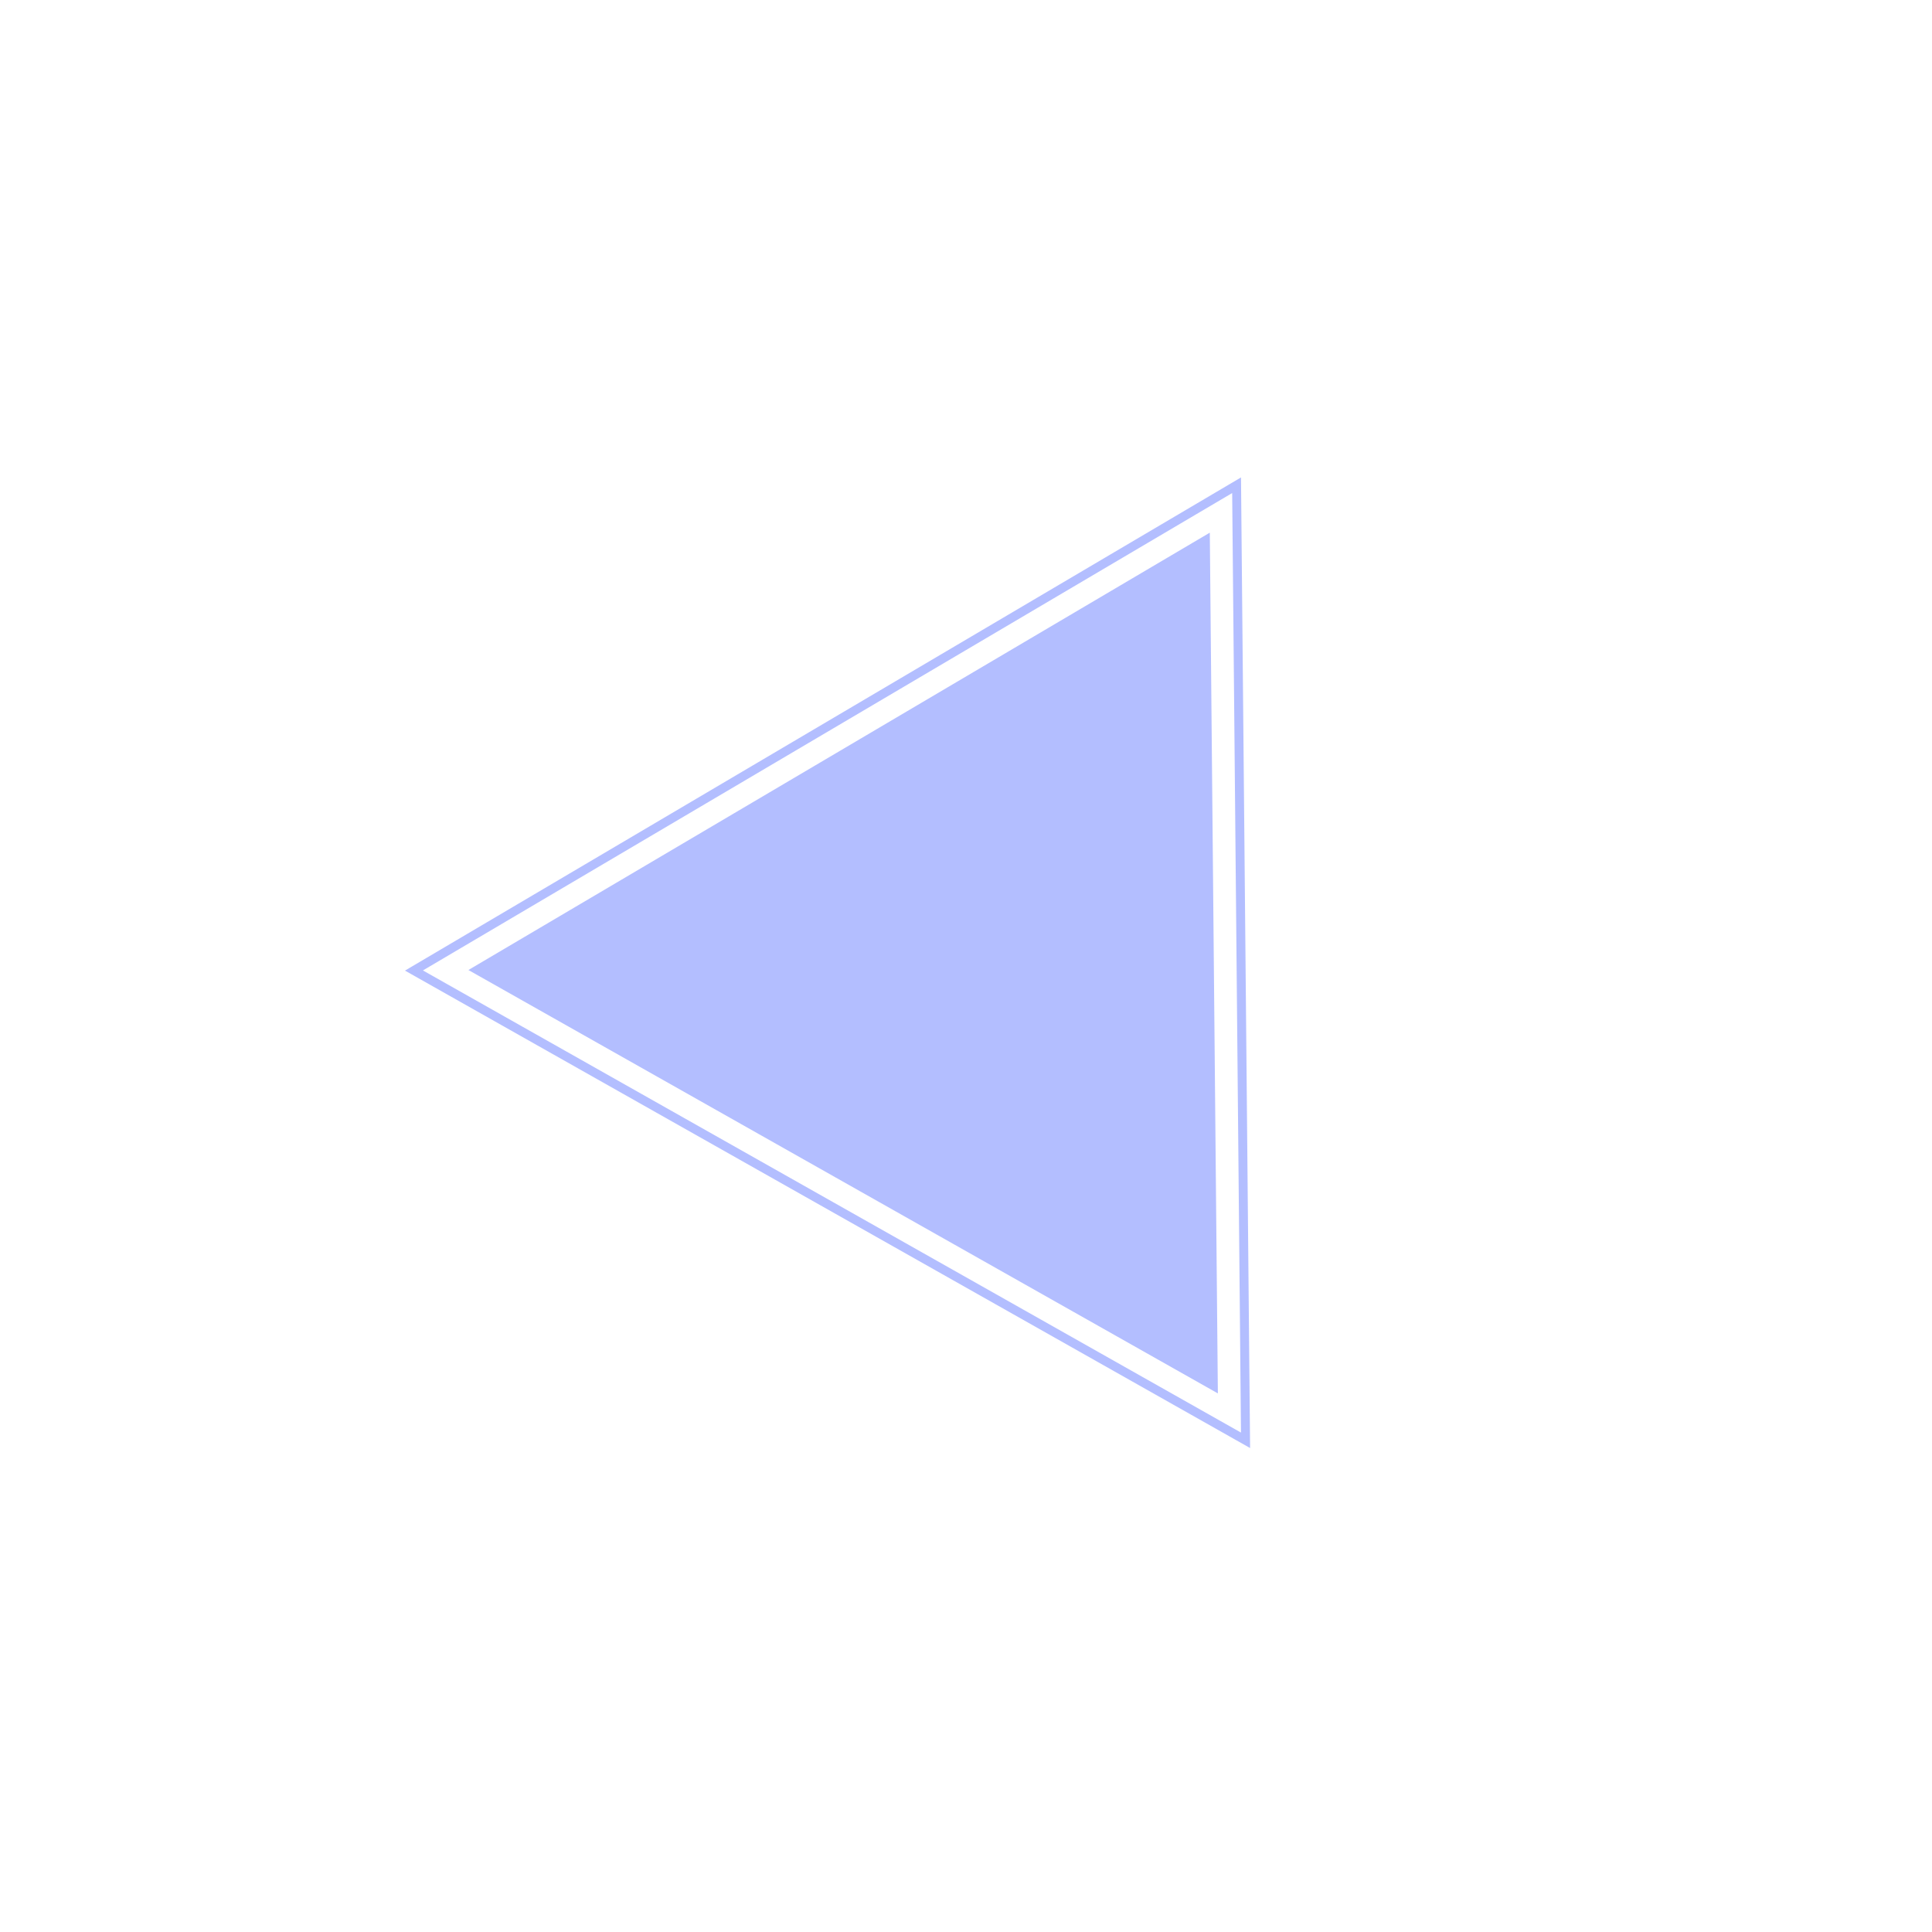 <svg width="646" height="646" viewBox="0 0 646 646" fill="none" xmlns="http://www.w3.org/2000/svg">
<path d="M407.215 465.91L156.62 324.341L404.52 178.104L407.215 465.91Z" fill="#B3BEFF"/>
<path d="M413.476 162.25L416.467 481.593L138.412 324.511L413.476 162.25Z" stroke="#B3BEFF" stroke-width="3"/>
</svg>
